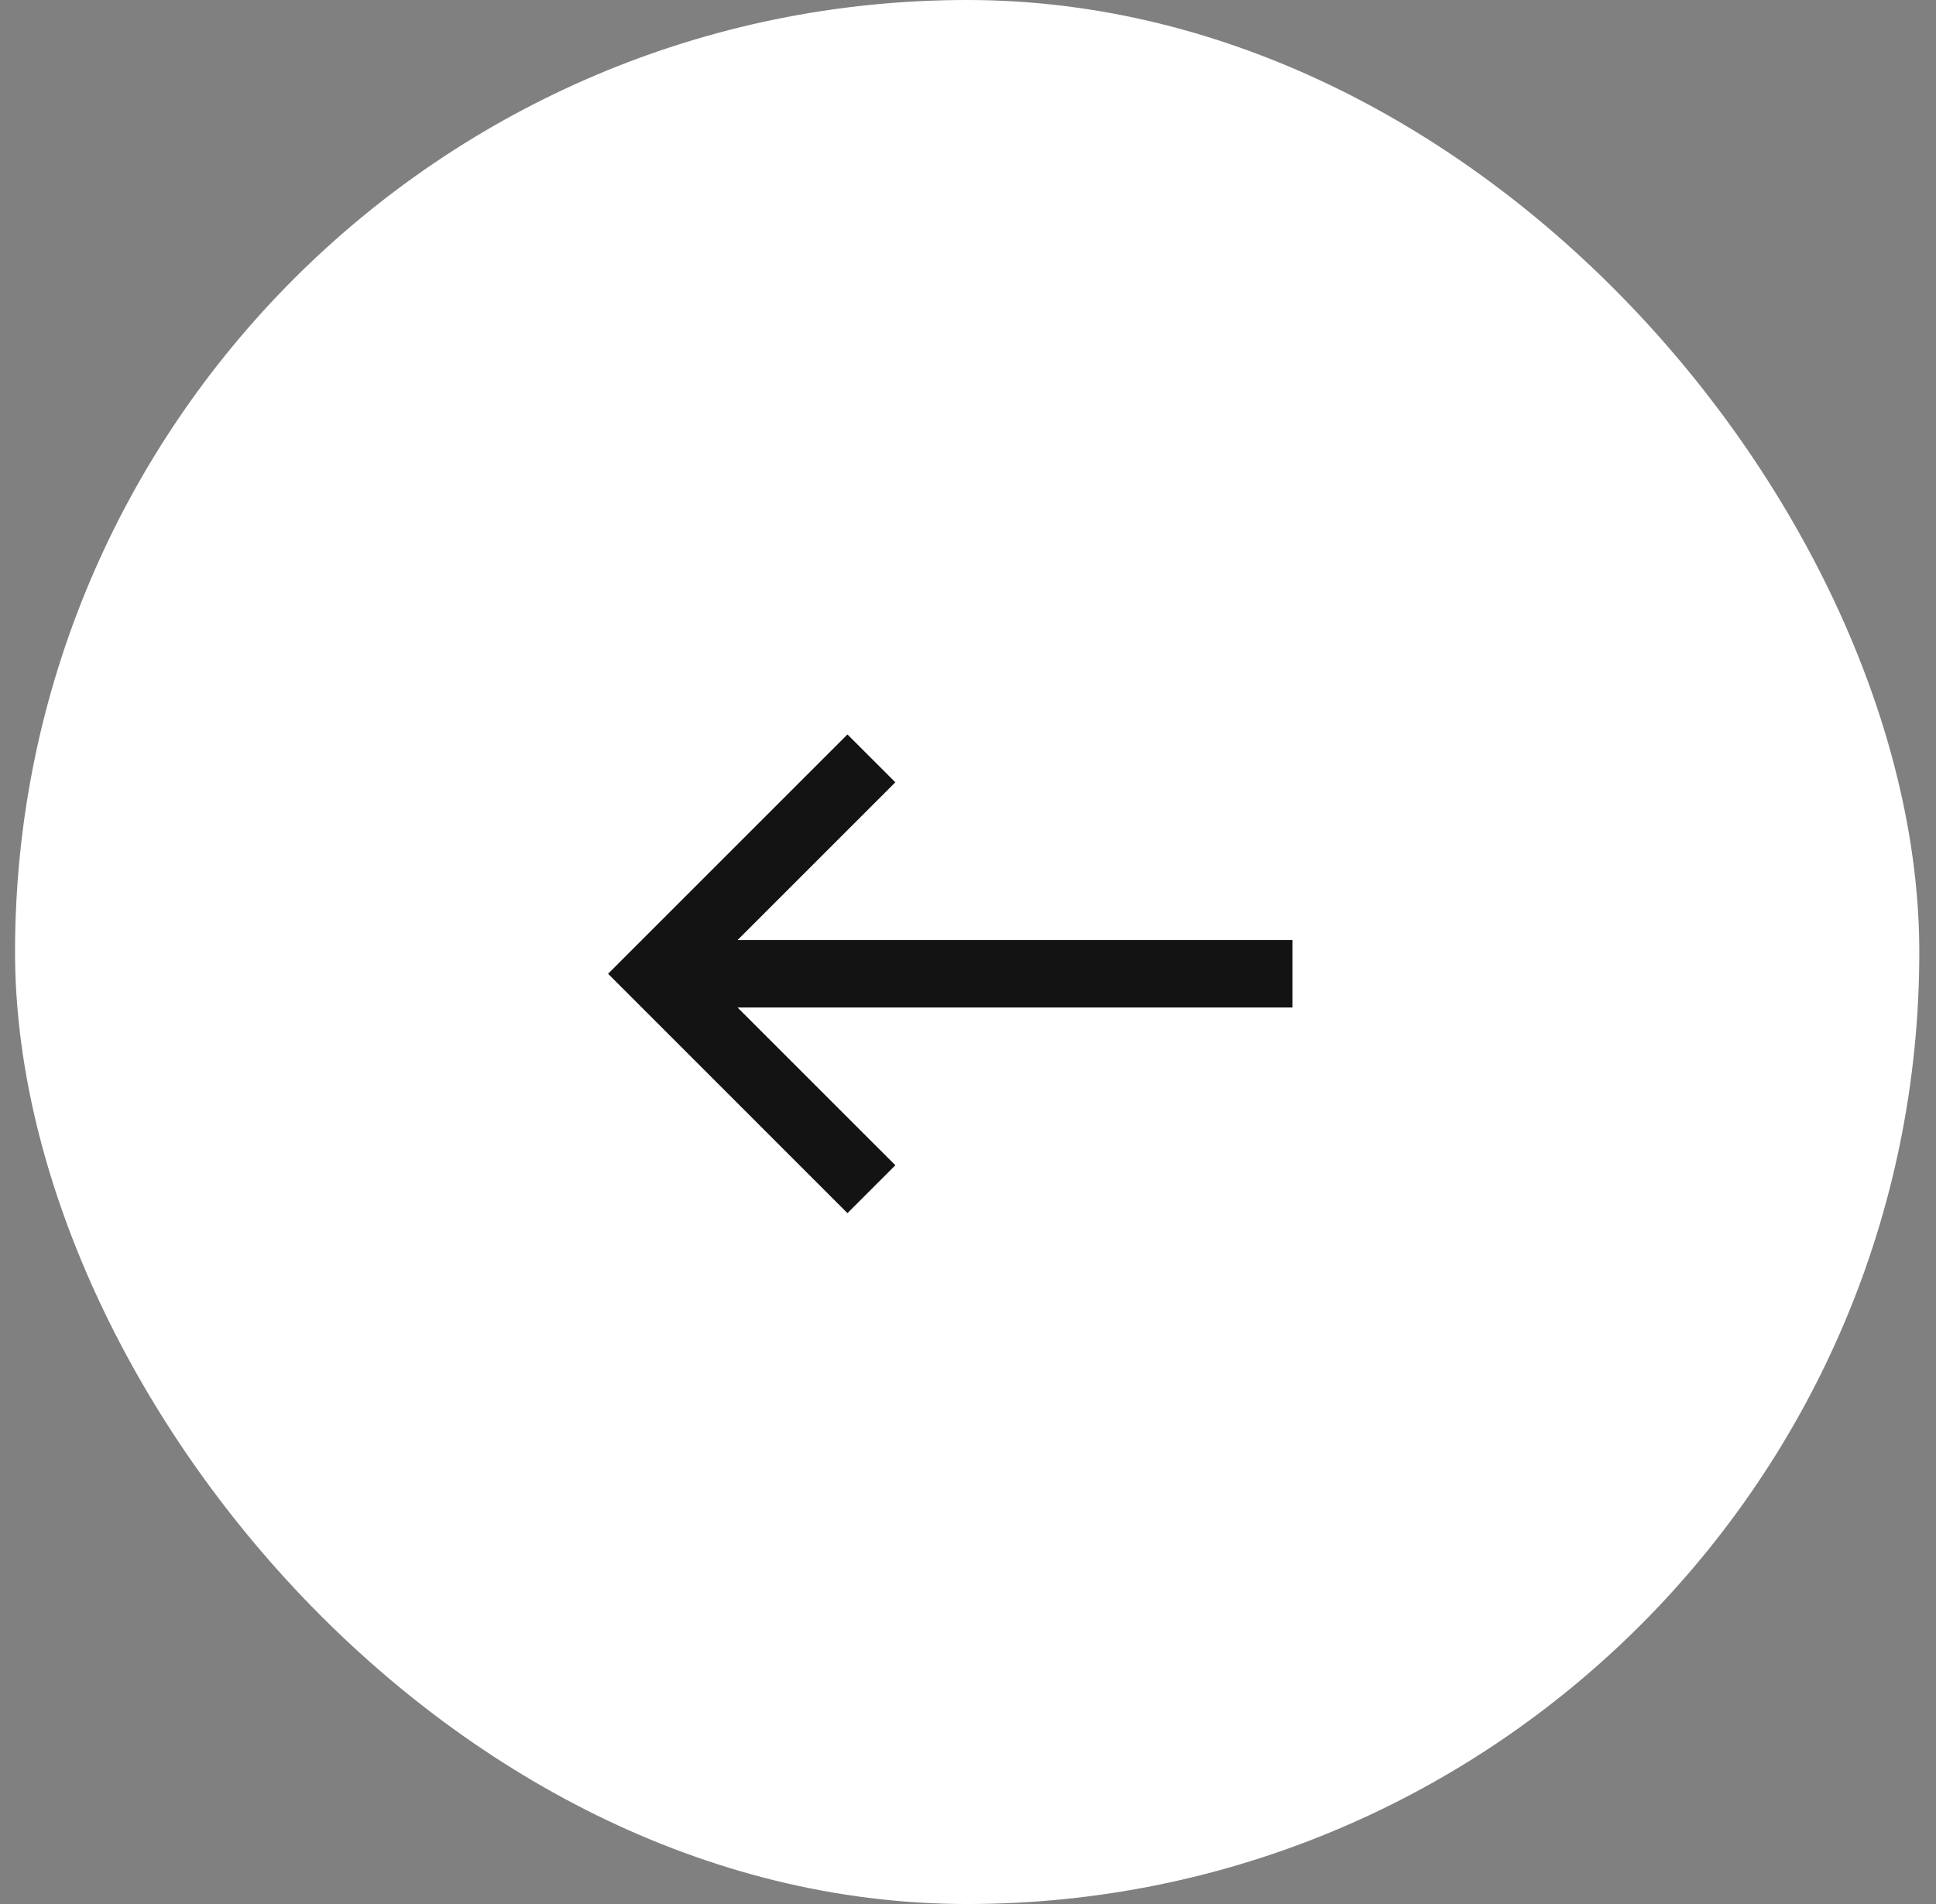 <svg width="61" height="60" viewBox="0 0 61 60" fill="none" xmlns="http://www.w3.org/2000/svg">
<rect x="0" y="0" width="61" height="60" fill="#808080" stroke="none"/>
<rect x="0.474" width="60" height="60" rx="30" fill="white"/>
<path d="M26.702 38.229L28.211 36.72L23.24 31.75L40.724 31.75L40.724 29.623L23.24 29.623L28.211 24.652L26.702 23.144L19.16 30.686L26.702 38.229Z" fill="#141313"/>
</svg>
